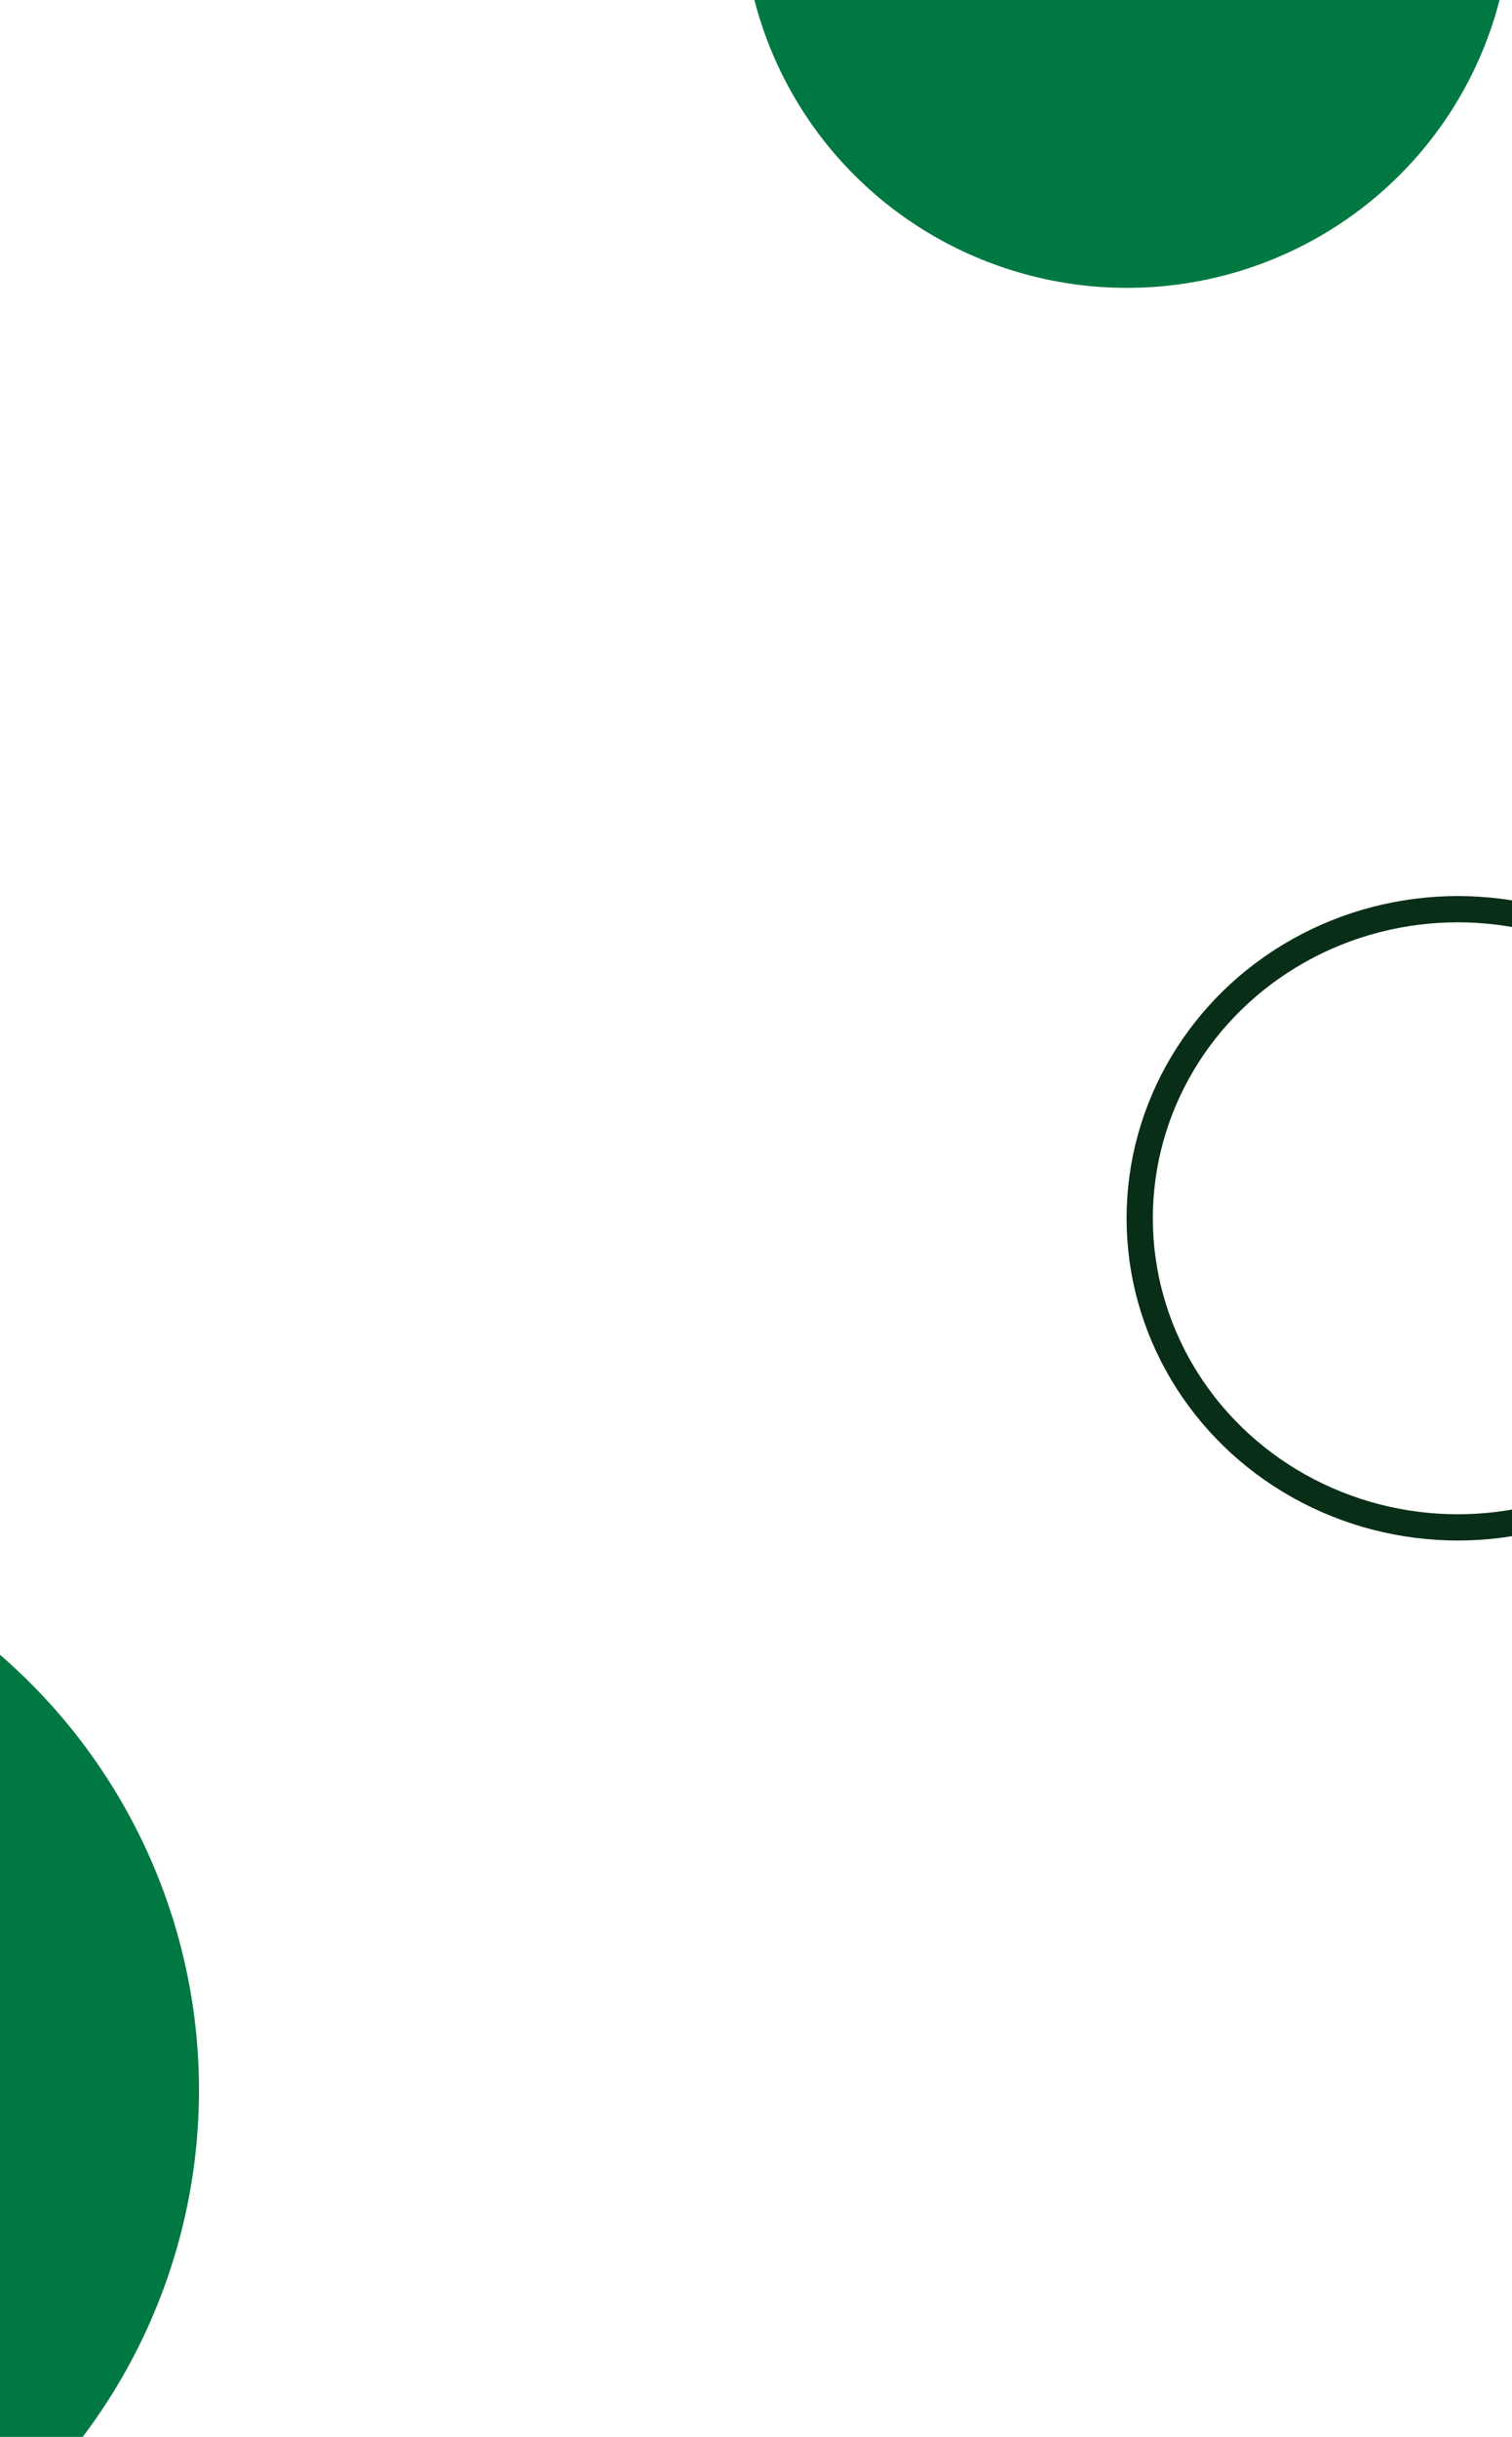 <svg xmlns="http://www.w3.org/2000/svg" xmlns:xlink="http://www.w3.org/1999/xlink" width="288" height="464" viewBox="0 0 288 464"><defs><clipPath id="b"><rect width="288" height="464"/></clipPath></defs><g id="a" clip-path="url(#b)"><g transform="translate(-6855 -11689)"><g transform="translate(7069.588 11859.616)" fill="none" stroke="#092e17" stroke-width="5"><ellipse cx="63.103" cy="61.356" rx="63.103" ry="61.356" stroke="none"/><ellipse cx="63.103" cy="61.356" rx="60.603" ry="58.856" fill="none"/></g><ellipse cx="110.239" cy="109.842" rx="110.239" ry="109.842" transform="translate(6672.424 11977.127)" fill="#007841"/><ellipse cx="73.239" cy="72.842" rx="73.239" ry="72.842" transform="translate(6996.424 11598.127)" fill="#007841"/></g></g></svg>